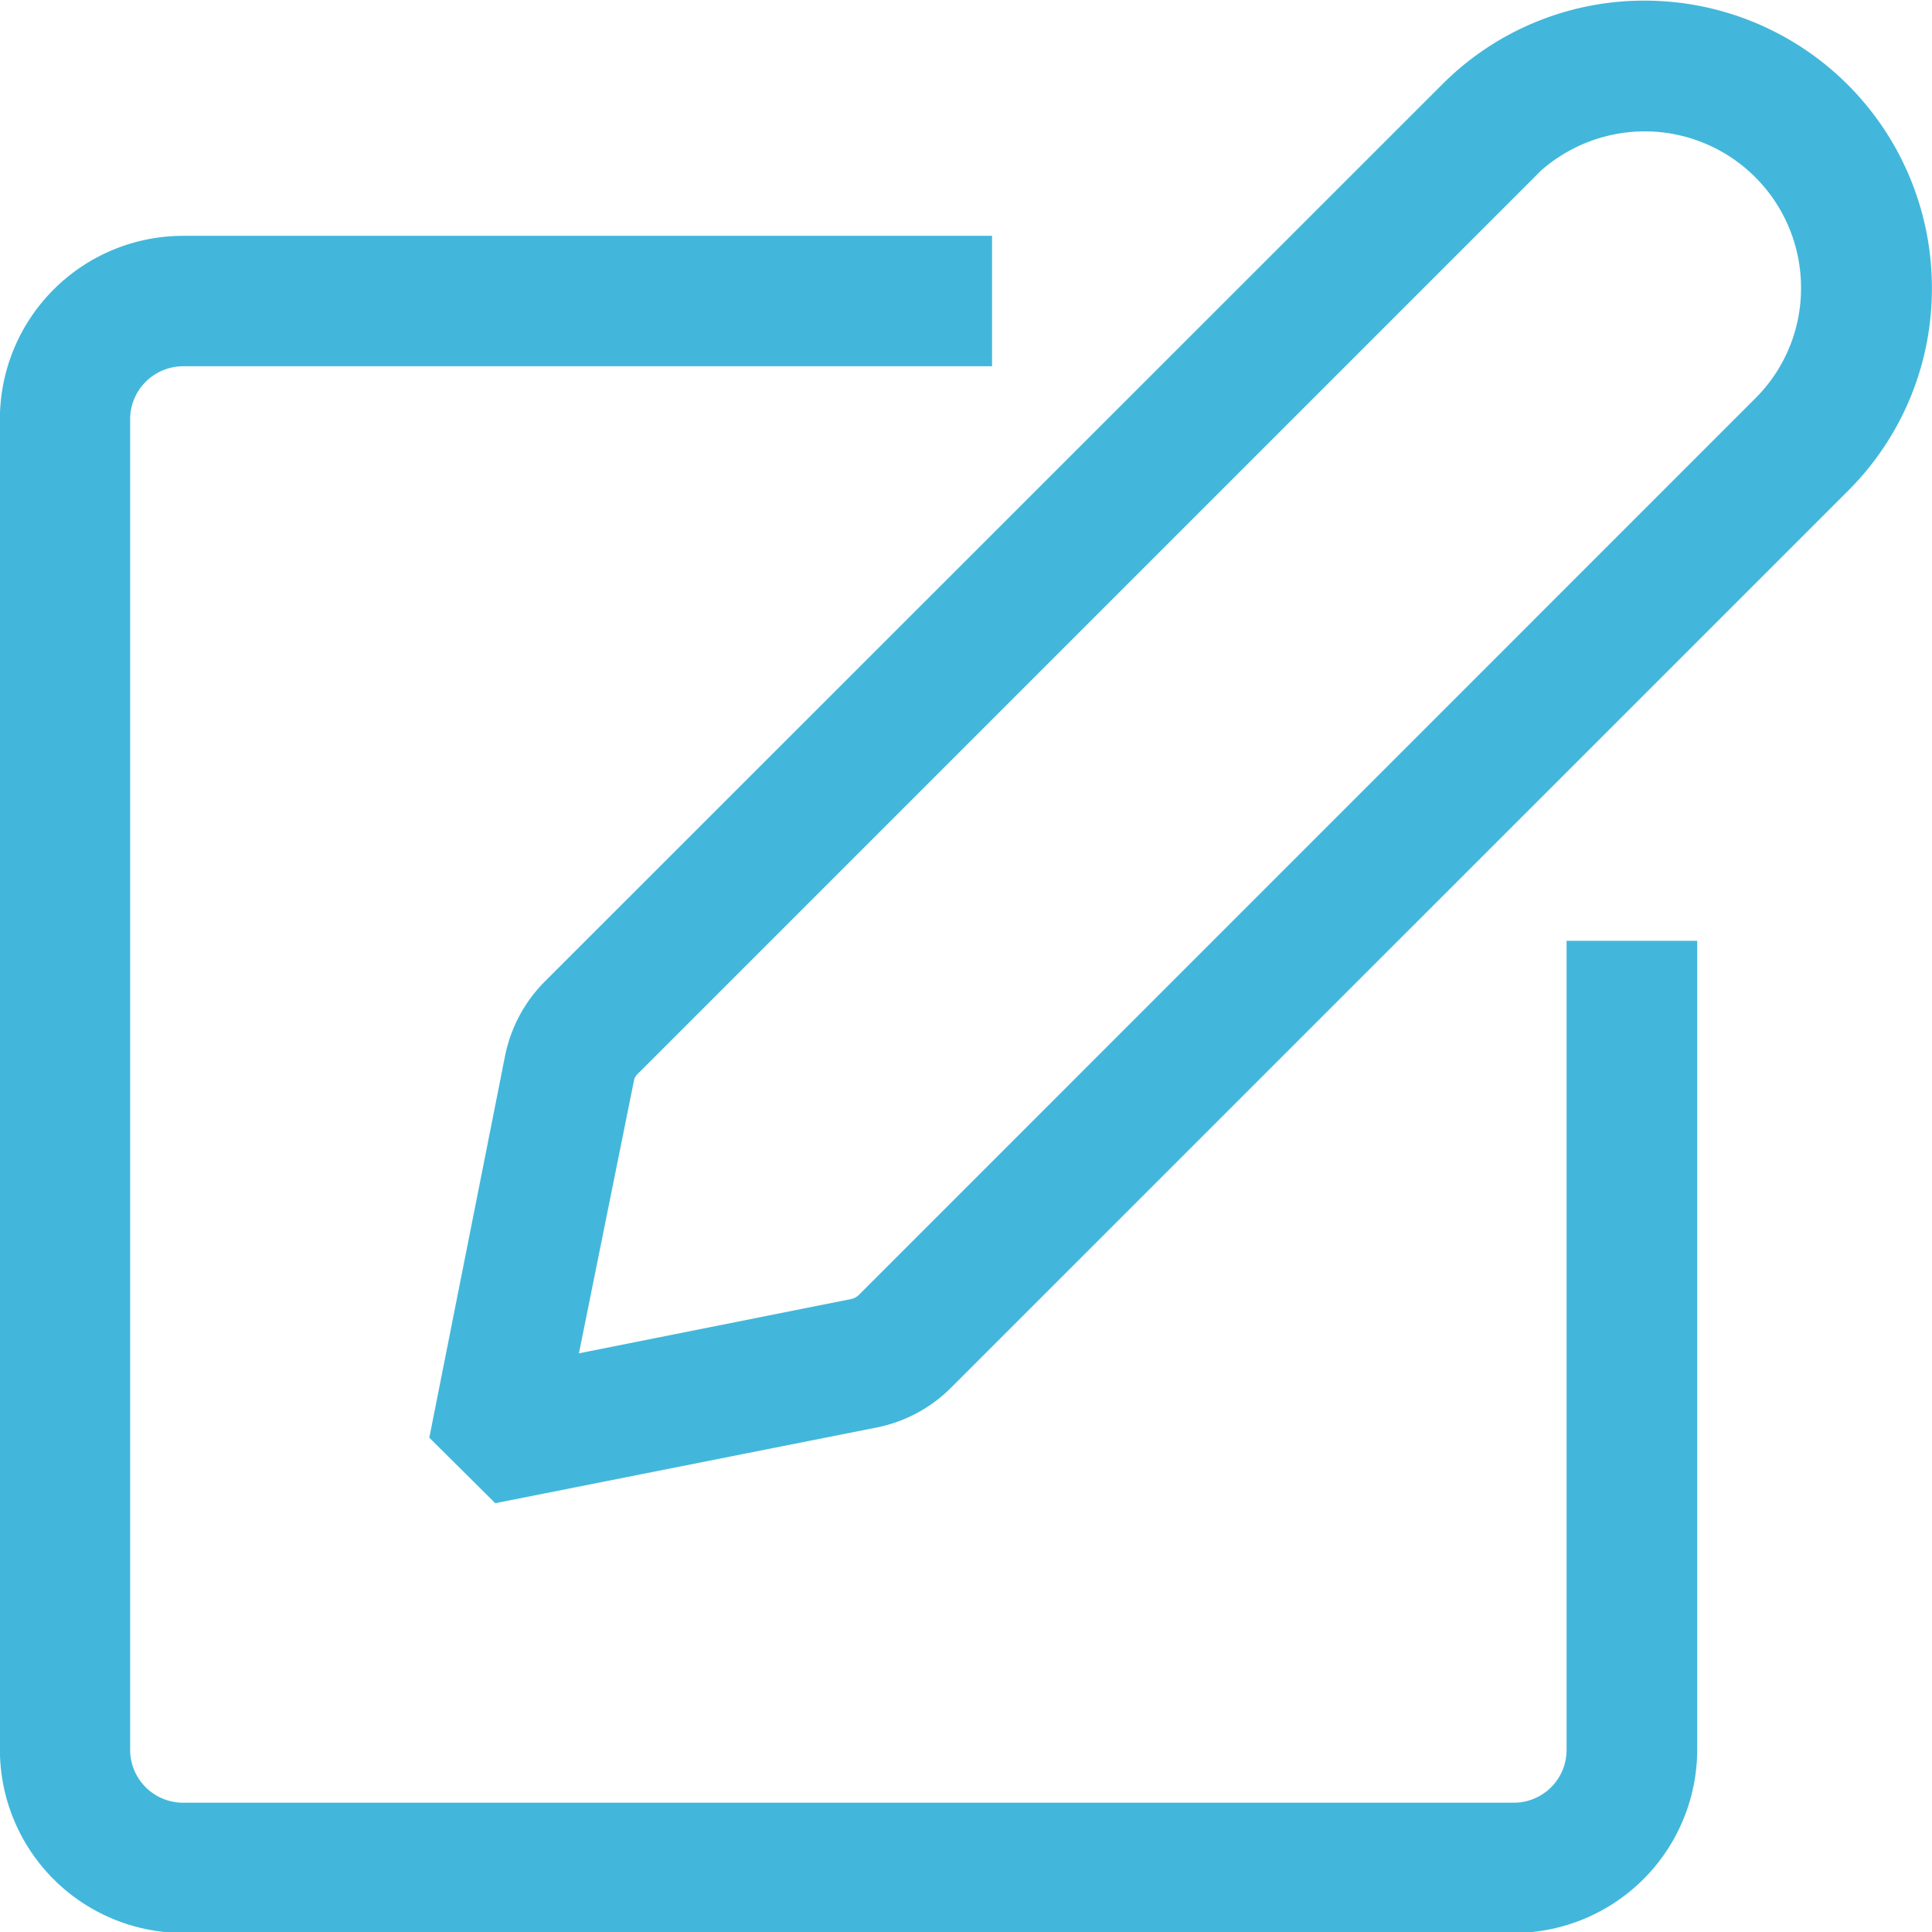 <svg class="cl-icon-edit-one" xmlns="http://www.w3.org/2000/svg" viewBox="0 0 18.499 18.502">
  <defs>
    <style>
      .cl-icon-edit-one-1 {
        fill: #42b7db;
        stroke: #42b7db;
        stroke-width: 0.5px;
      }
    </style>
  </defs>
  <path data-name="Union 9" class="cl-icon-edit-one-1" d="M8937-9335.5l0-12.742a1.506,1.506,0,0,1,1.5-1.5h7.5v.749h-7.5a.758.758,0,0,0-.753.756l0,12.742a.757.757,0,0,0,.756.756l12.742,0a.755.755,0,0,0,.756-.753v-7.5h.751v7.5a1.508,1.508,0,0,1-1.507,1.5l-12.742,0A1.506,1.506,0,0,1,8937-9335.5Zm4.133-3.067.7-3.528a1.148,1.148,0,0,1,.308-.577l8.593-8.59a2.479,2.479,0,0,1,1.765-.732,2.5,2.5,0,0,1,2.5,2.5,2.48,2.48,0,0,1-.729,1.766l-8.593,8.592a1.138,1.138,0,0,1-.575.308l-3.527.7Zm10.137-12.167-8.595,8.595a.36.36,0,0,0-.1.192l-.6,2.974,2.977-.594a.4.4,0,0,0,.192-.1l8.592-8.593a1.735,1.735,0,0,0,.51-1.234,1.747,1.747,0,0,0-1.746-1.748A1.755,1.755,0,0,0,8951.271-9350.739Z" transform="translate(-8936.751 9352.25)"/>
</svg>
